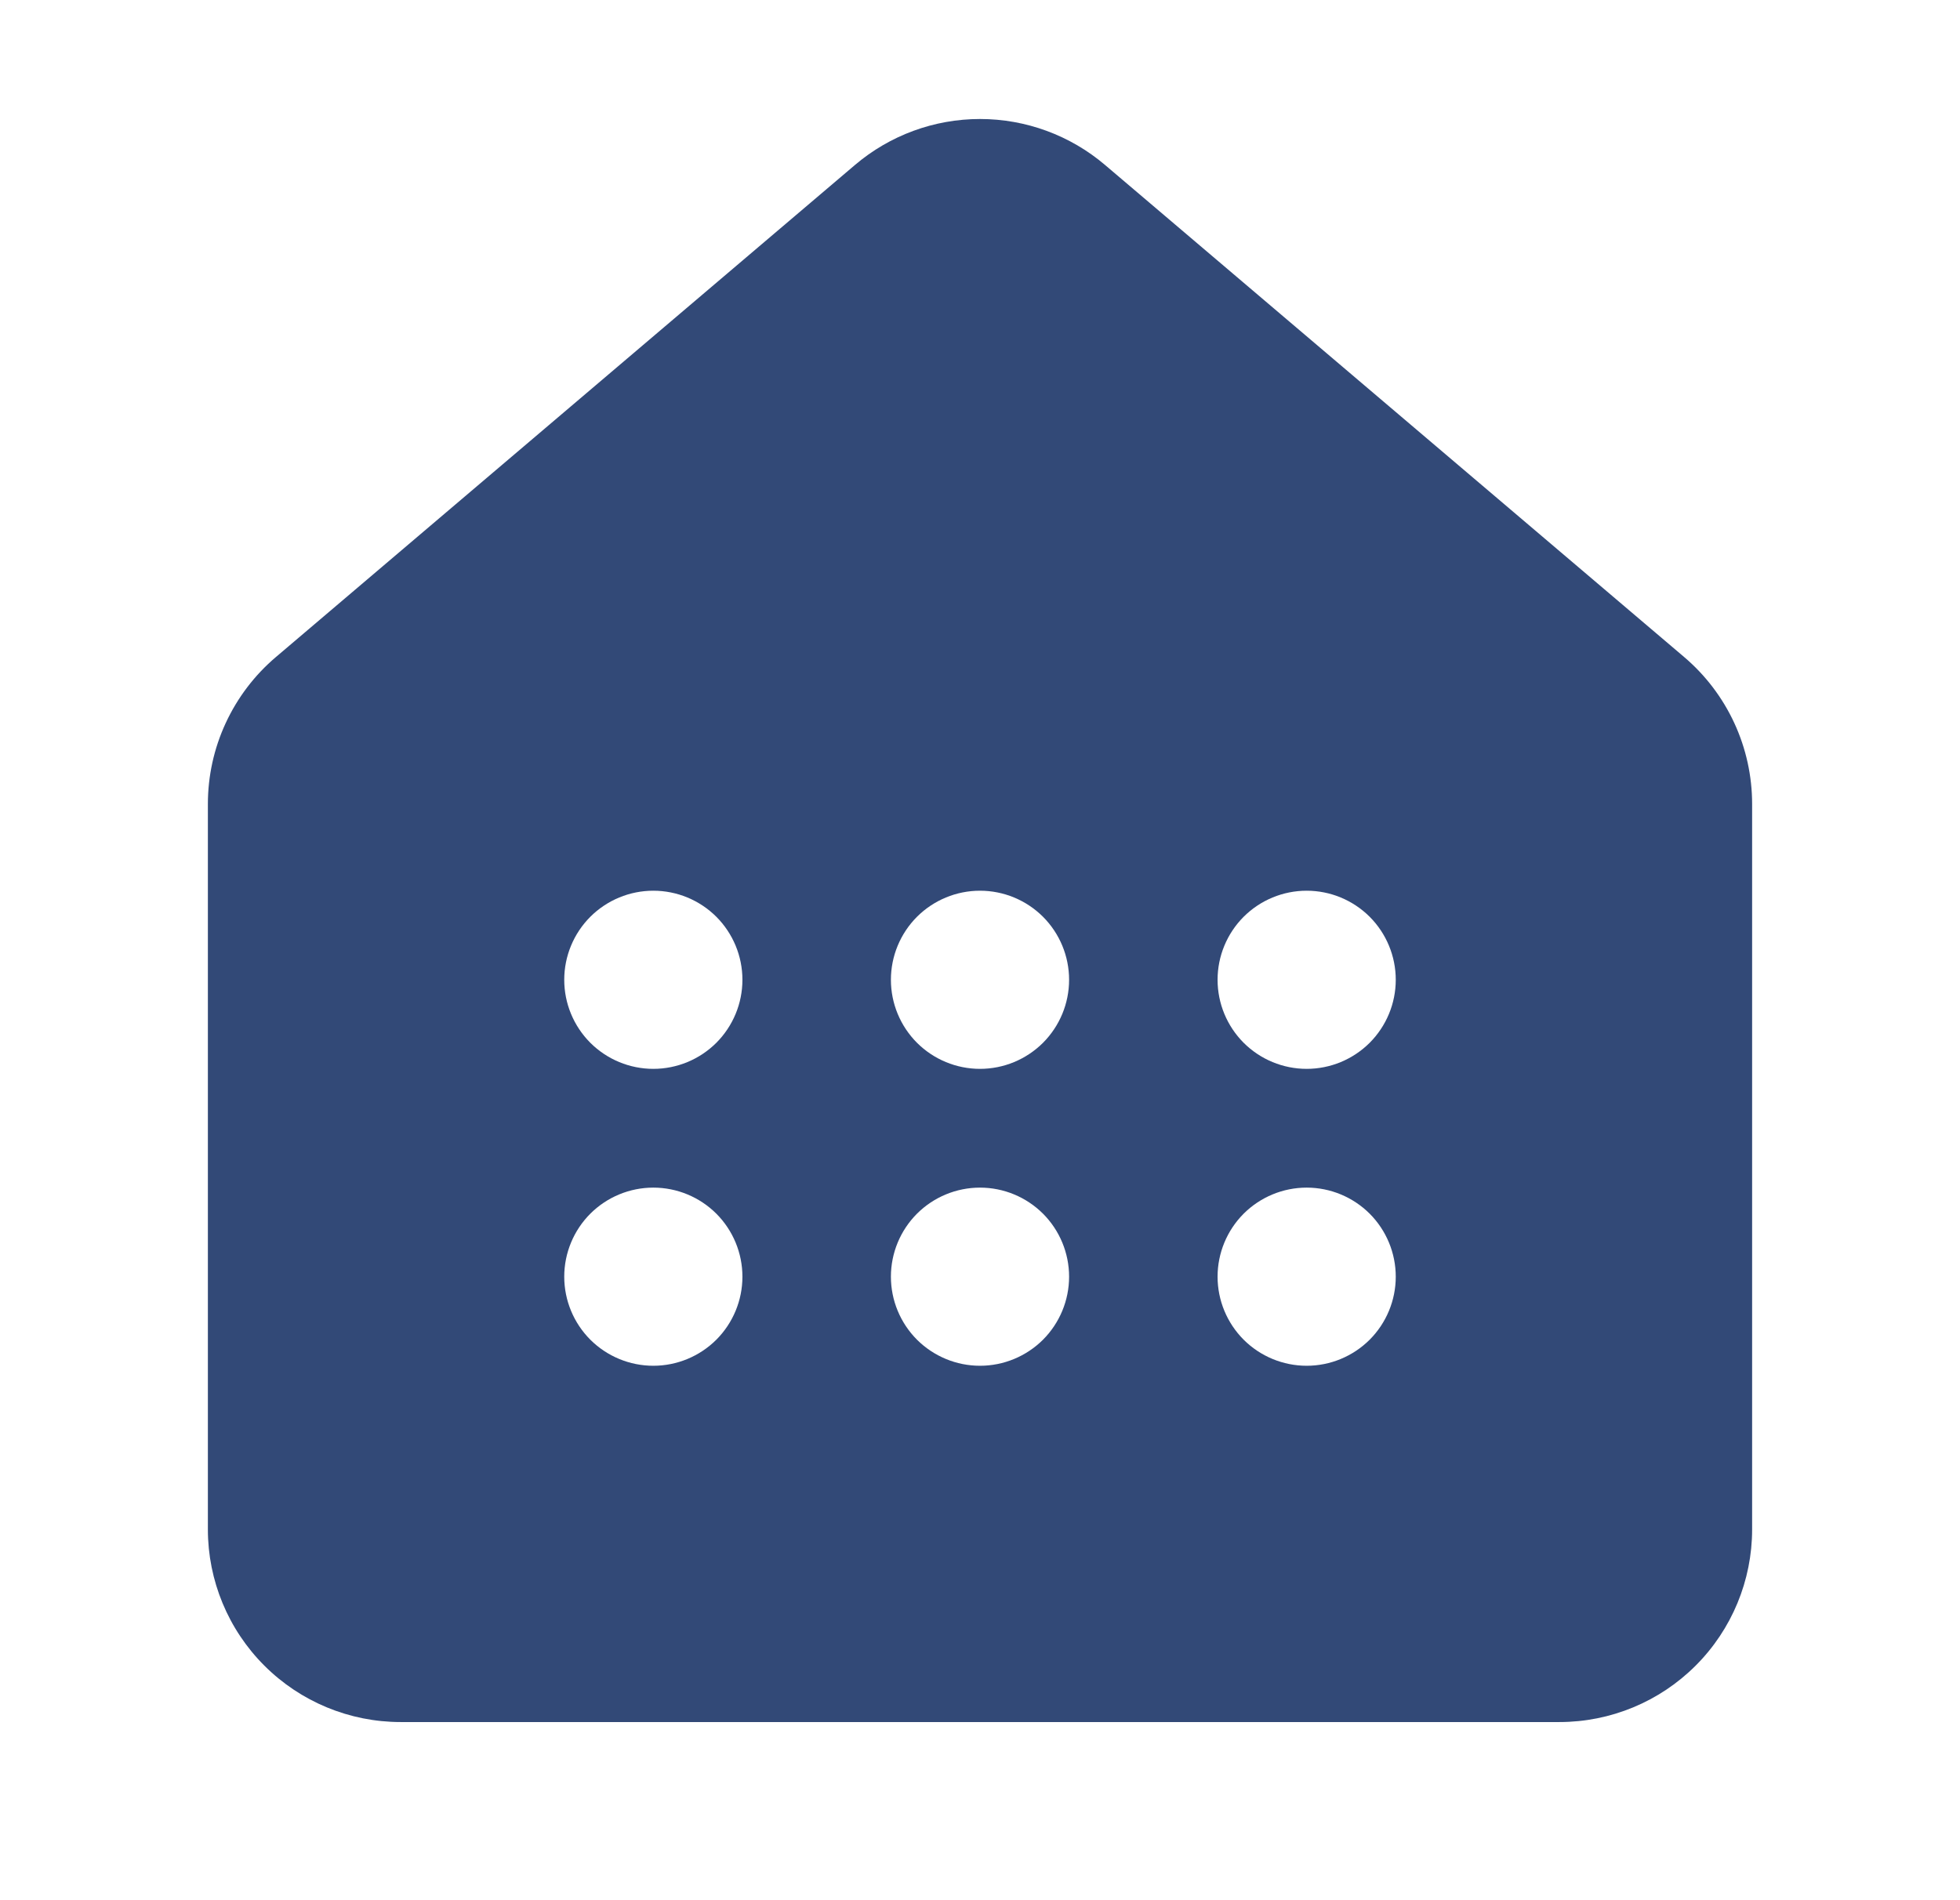 <svg width="33" height="32" viewBox="0 0 33 32" fill="none" xmlns="http://www.w3.org/2000/svg">
<path d="M18.605 2.778C18.017 2.278 17.271 2.004 16.5 2.004C15.729 2.004 14.983 2.278 14.395 2.778L4.645 11.065C4.286 11.37 3.998 11.749 3.8 12.177C3.602 12.604 3.5 13.07 3.5 13.541V25.756C3.5 26.616 3.842 27.442 4.451 28.05C5.059 28.658 5.885 29 6.745 29H26.255C27.116 29 27.941 28.658 28.549 28.05C29.158 27.442 29.5 26.616 29.5 25.756V13.54C29.5 13.069 29.398 12.604 29.2 12.176C29.002 11.748 28.714 11.369 28.355 11.064L18.605 2.778ZM12.5 16.5C12.5 16.898 12.342 17.279 12.061 17.561C11.779 17.842 11.398 18 11 18C10.602 18 10.221 17.842 9.939 17.561C9.658 17.279 9.5 16.898 9.5 16.5C9.5 16.102 9.658 15.721 9.939 15.439C10.221 15.158 10.602 15 11 15C11.398 15 11.779 15.158 12.061 15.439C12.342 15.721 12.5 16.102 12.5 16.5ZM11 23C10.602 23 10.221 22.842 9.939 22.561C9.658 22.279 9.5 21.898 9.5 21.5C9.5 21.102 9.658 20.721 9.939 20.439C10.221 20.158 10.602 20 11 20C11.398 20 11.779 20.158 12.061 20.439C12.342 20.721 12.5 21.102 12.5 21.5C12.5 21.898 12.342 22.279 12.061 22.561C11.779 22.842 11.398 23 11 23ZM16.5 23C16.102 23 15.721 22.842 15.439 22.561C15.158 22.279 15 21.898 15 21.5C15 21.102 15.158 20.721 15.439 20.439C15.721 20.158 16.102 20 16.5 20C16.898 20 17.279 20.158 17.561 20.439C17.842 20.721 18 21.102 18 21.5C18 21.898 17.842 22.279 17.561 22.561C17.279 22.842 16.898 23 16.5 23ZM16.5 18C16.102 18 15.721 17.842 15.439 17.561C15.158 17.279 15 16.898 15 16.5C15 16.102 15.158 15.721 15.439 15.439C15.721 15.158 16.102 15 16.5 15C16.898 15 17.279 15.158 17.561 15.439C17.842 15.721 18 16.102 18 16.5C18 16.898 17.842 17.279 17.561 17.561C17.279 17.842 16.898 18 16.5 18ZM22 18C21.602 18 21.221 17.842 20.939 17.561C20.658 17.279 20.5 16.898 20.5 16.5C20.5 16.102 20.658 15.721 20.939 15.439C21.221 15.158 21.602 15 22 15C22.398 15 22.779 15.158 23.061 15.439C23.342 15.721 23.5 16.102 23.5 16.5C23.5 16.898 23.342 17.279 23.061 17.561C22.779 17.842 22.398 18 22 18ZM22 23C21.602 23 21.221 22.842 20.939 22.561C20.658 22.279 20.5 21.898 20.5 21.5C20.5 21.102 20.658 20.721 20.939 20.439C21.221 20.158 21.602 20 22 20C22.398 20 22.779 20.158 23.061 20.439C23.342 20.721 23.5 21.102 23.5 21.5C23.5 21.898 23.342 22.279 23.061 22.561C22.779 22.842 22.398 23 22 23Z" fill="#324977"/>
</svg>
